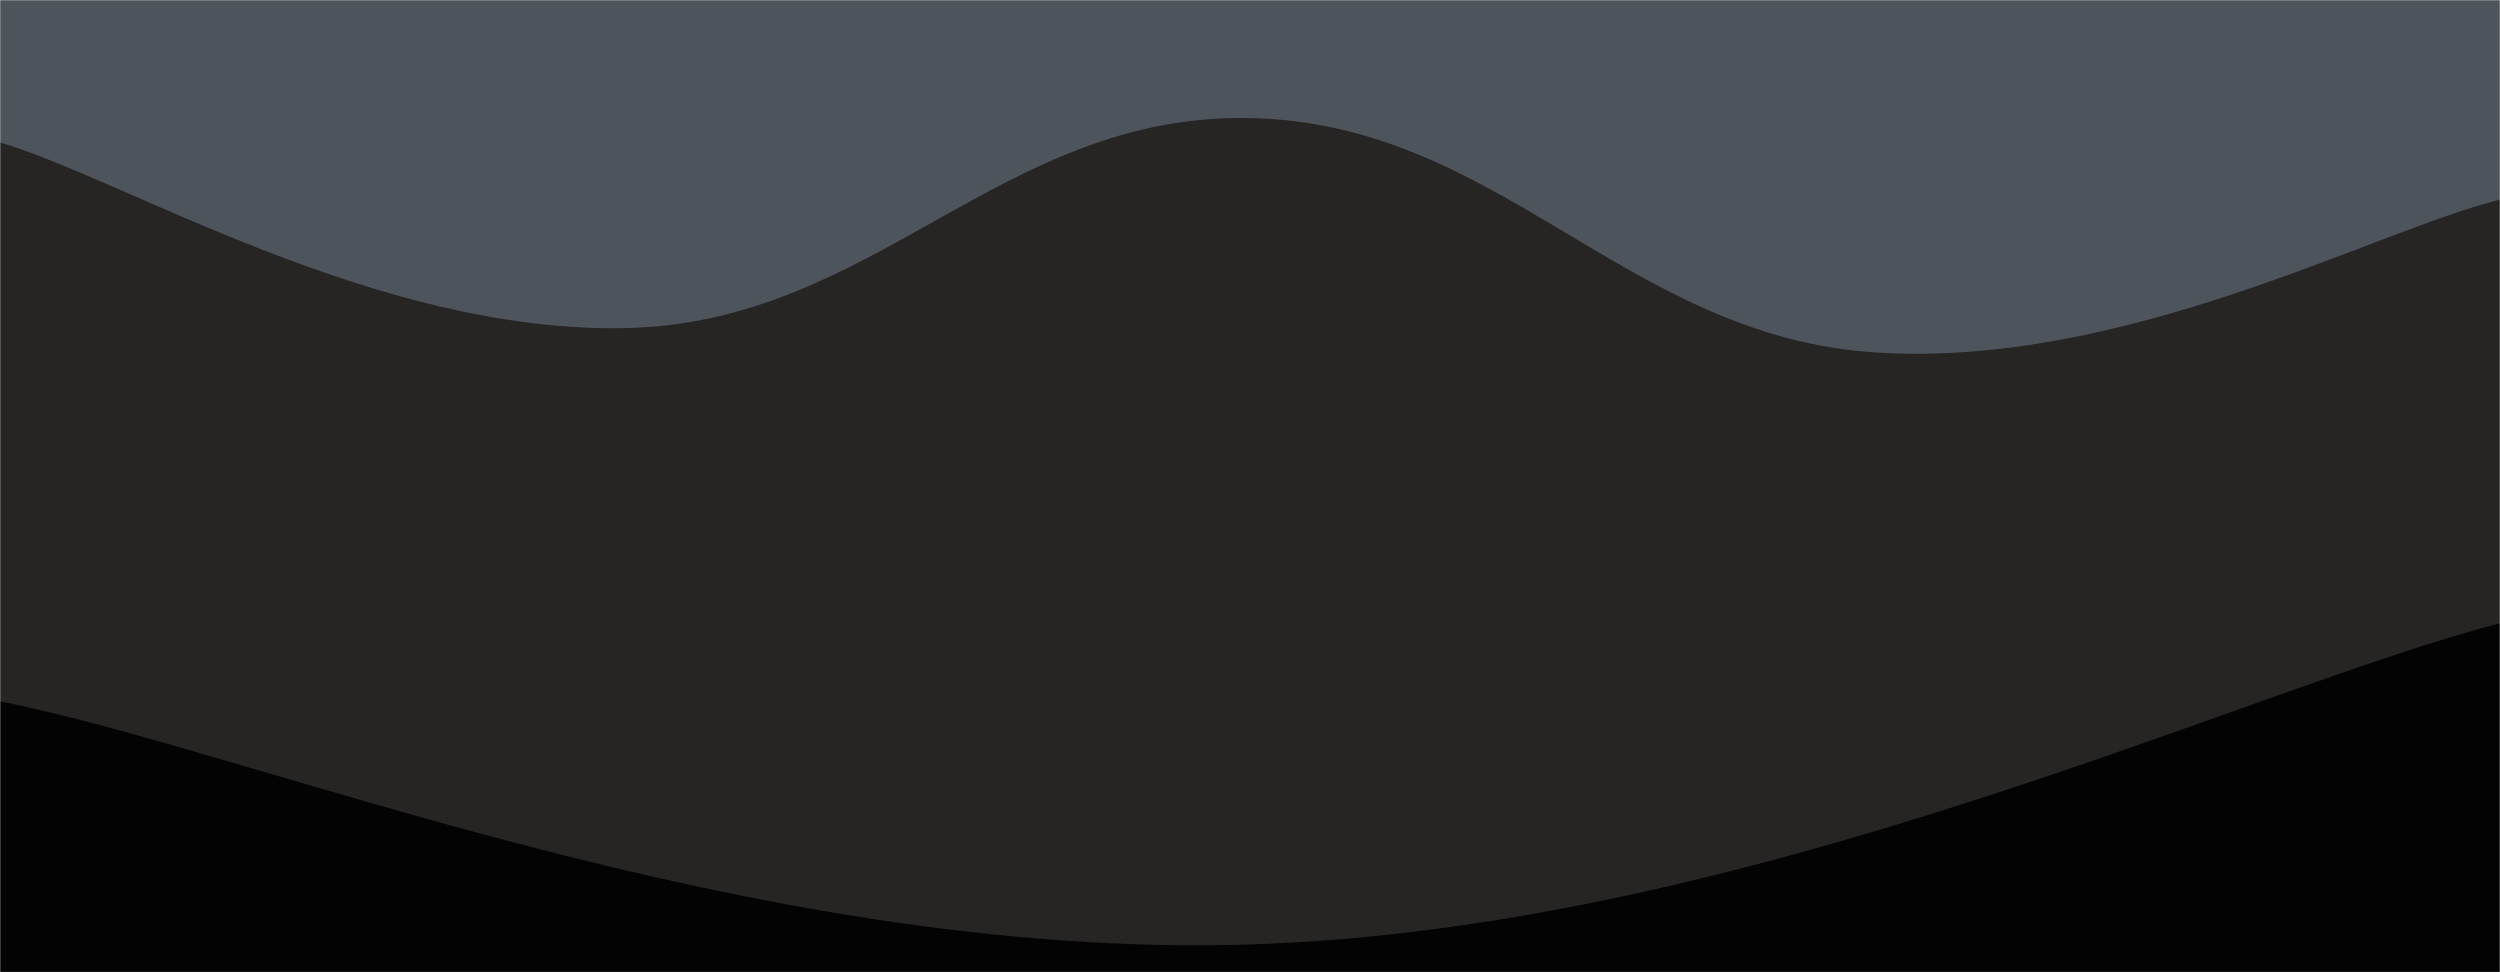 <svg xmlns="http://www.w3.org/2000/svg" version="1.1" xmlns:xlink="http://www.w3.org/1999/xlink" xmlns:svgjs="http://svgjs.com/svgjs" width="1440" height="560" preserveAspectRatio="none" viewBox="0 0 1440 560"><g mask="url(&quot;#SvgjsMask1052&quot;)" fill="none"><rect width="1440" height="560" x="0" y="0" fill="rgba(78, 84, 91, 1)"></rect><path d="M 0,82 C 72,103.4 216,191.8 360,189 C 504,186.2 576,65.2 720,68 C 864,70.8 936,193.6 1080,203 C 1224,212.4 1368,132.6 1440,115L1440 560L0 560z" fill="rgba(39, 36, 36, 1)"></path><path d="M 0,404 C 144,432 432,553 720,544 C 1008,535 1296,396 1440,359L1440 560L0 560z" fill="rgba(3, 3, 3, 1)"></path></g><defs><mask id="SvgjsMask1052"><rect width="1440" height="560" fill="#ffffff"></rect></mask></defs></svg>